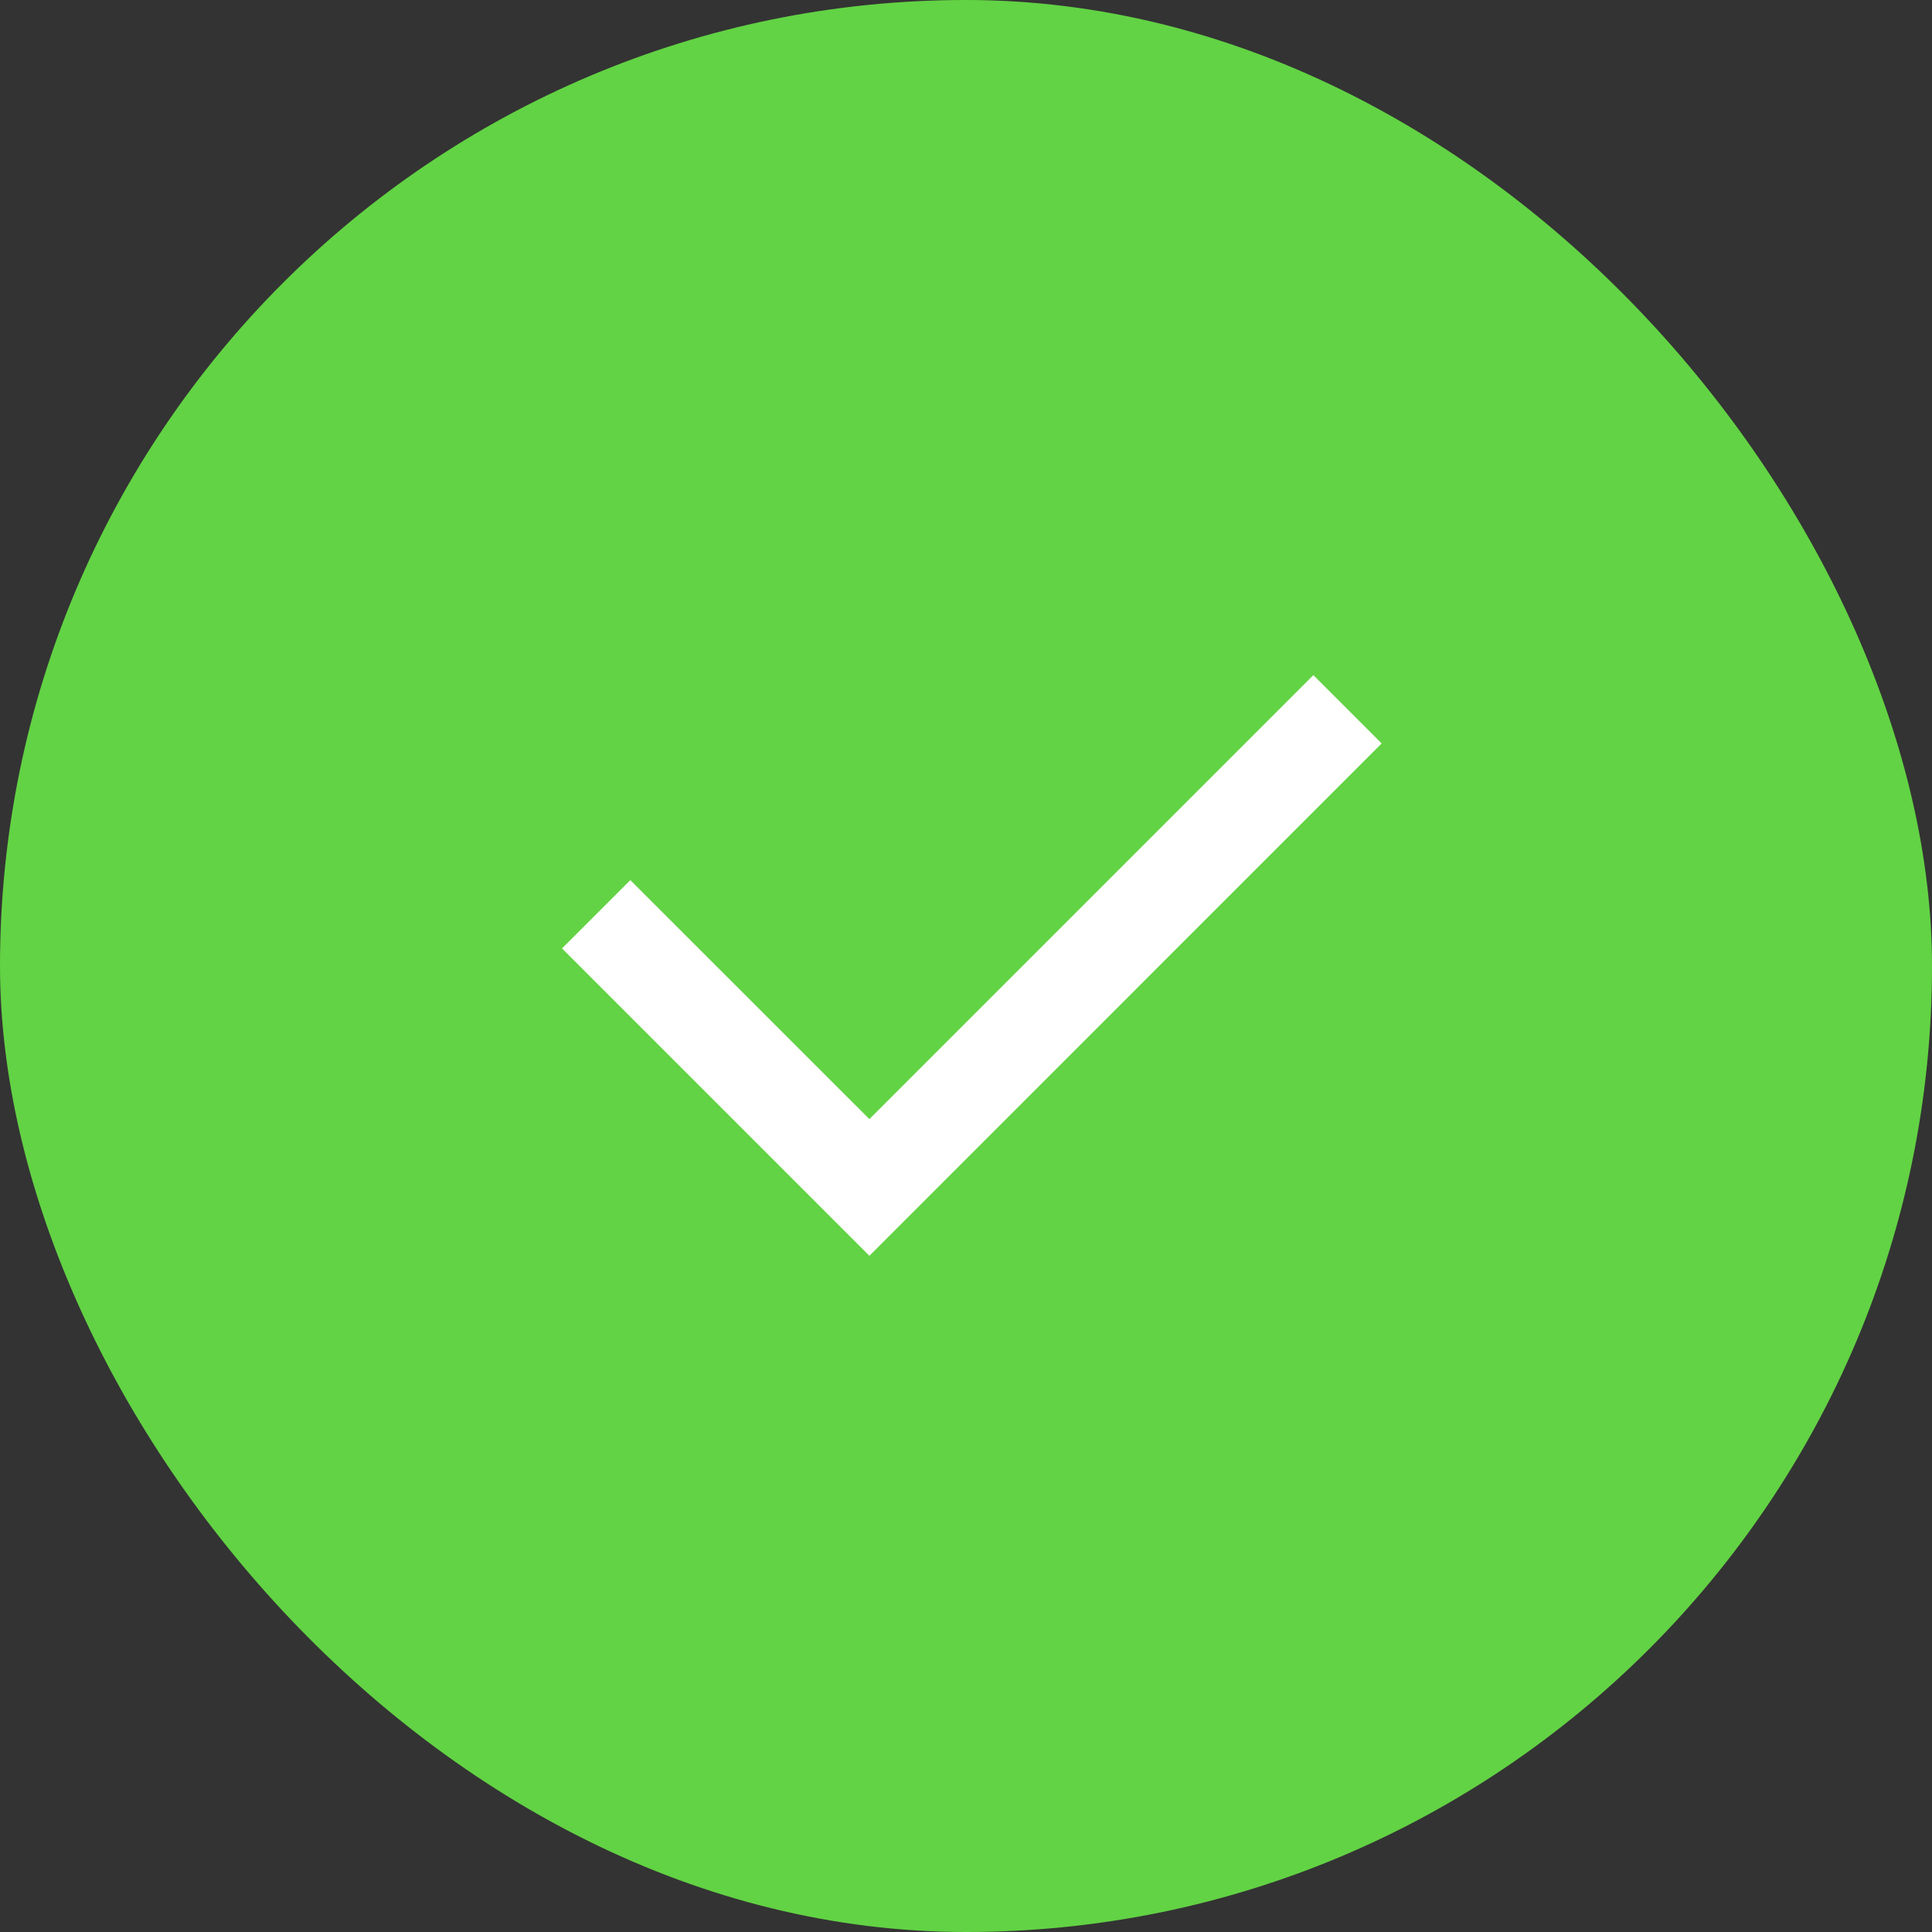 <svg width="20" height="20" viewBox="0 0 20 20" fill="none" xmlns="http://www.w3.org/2000/svg">
<rect x="0" y="0" width="20" height="20" fill="#333333" stroke="none"/>
<rect width="20" height="20" rx="10" fill="#62D344"/>
<path d="M9 11.585L13.596 6.989L14.303 7.696L9 13L5.818 9.818L6.525 9.111L9 11.585Z" fill="white"/>
</svg>
